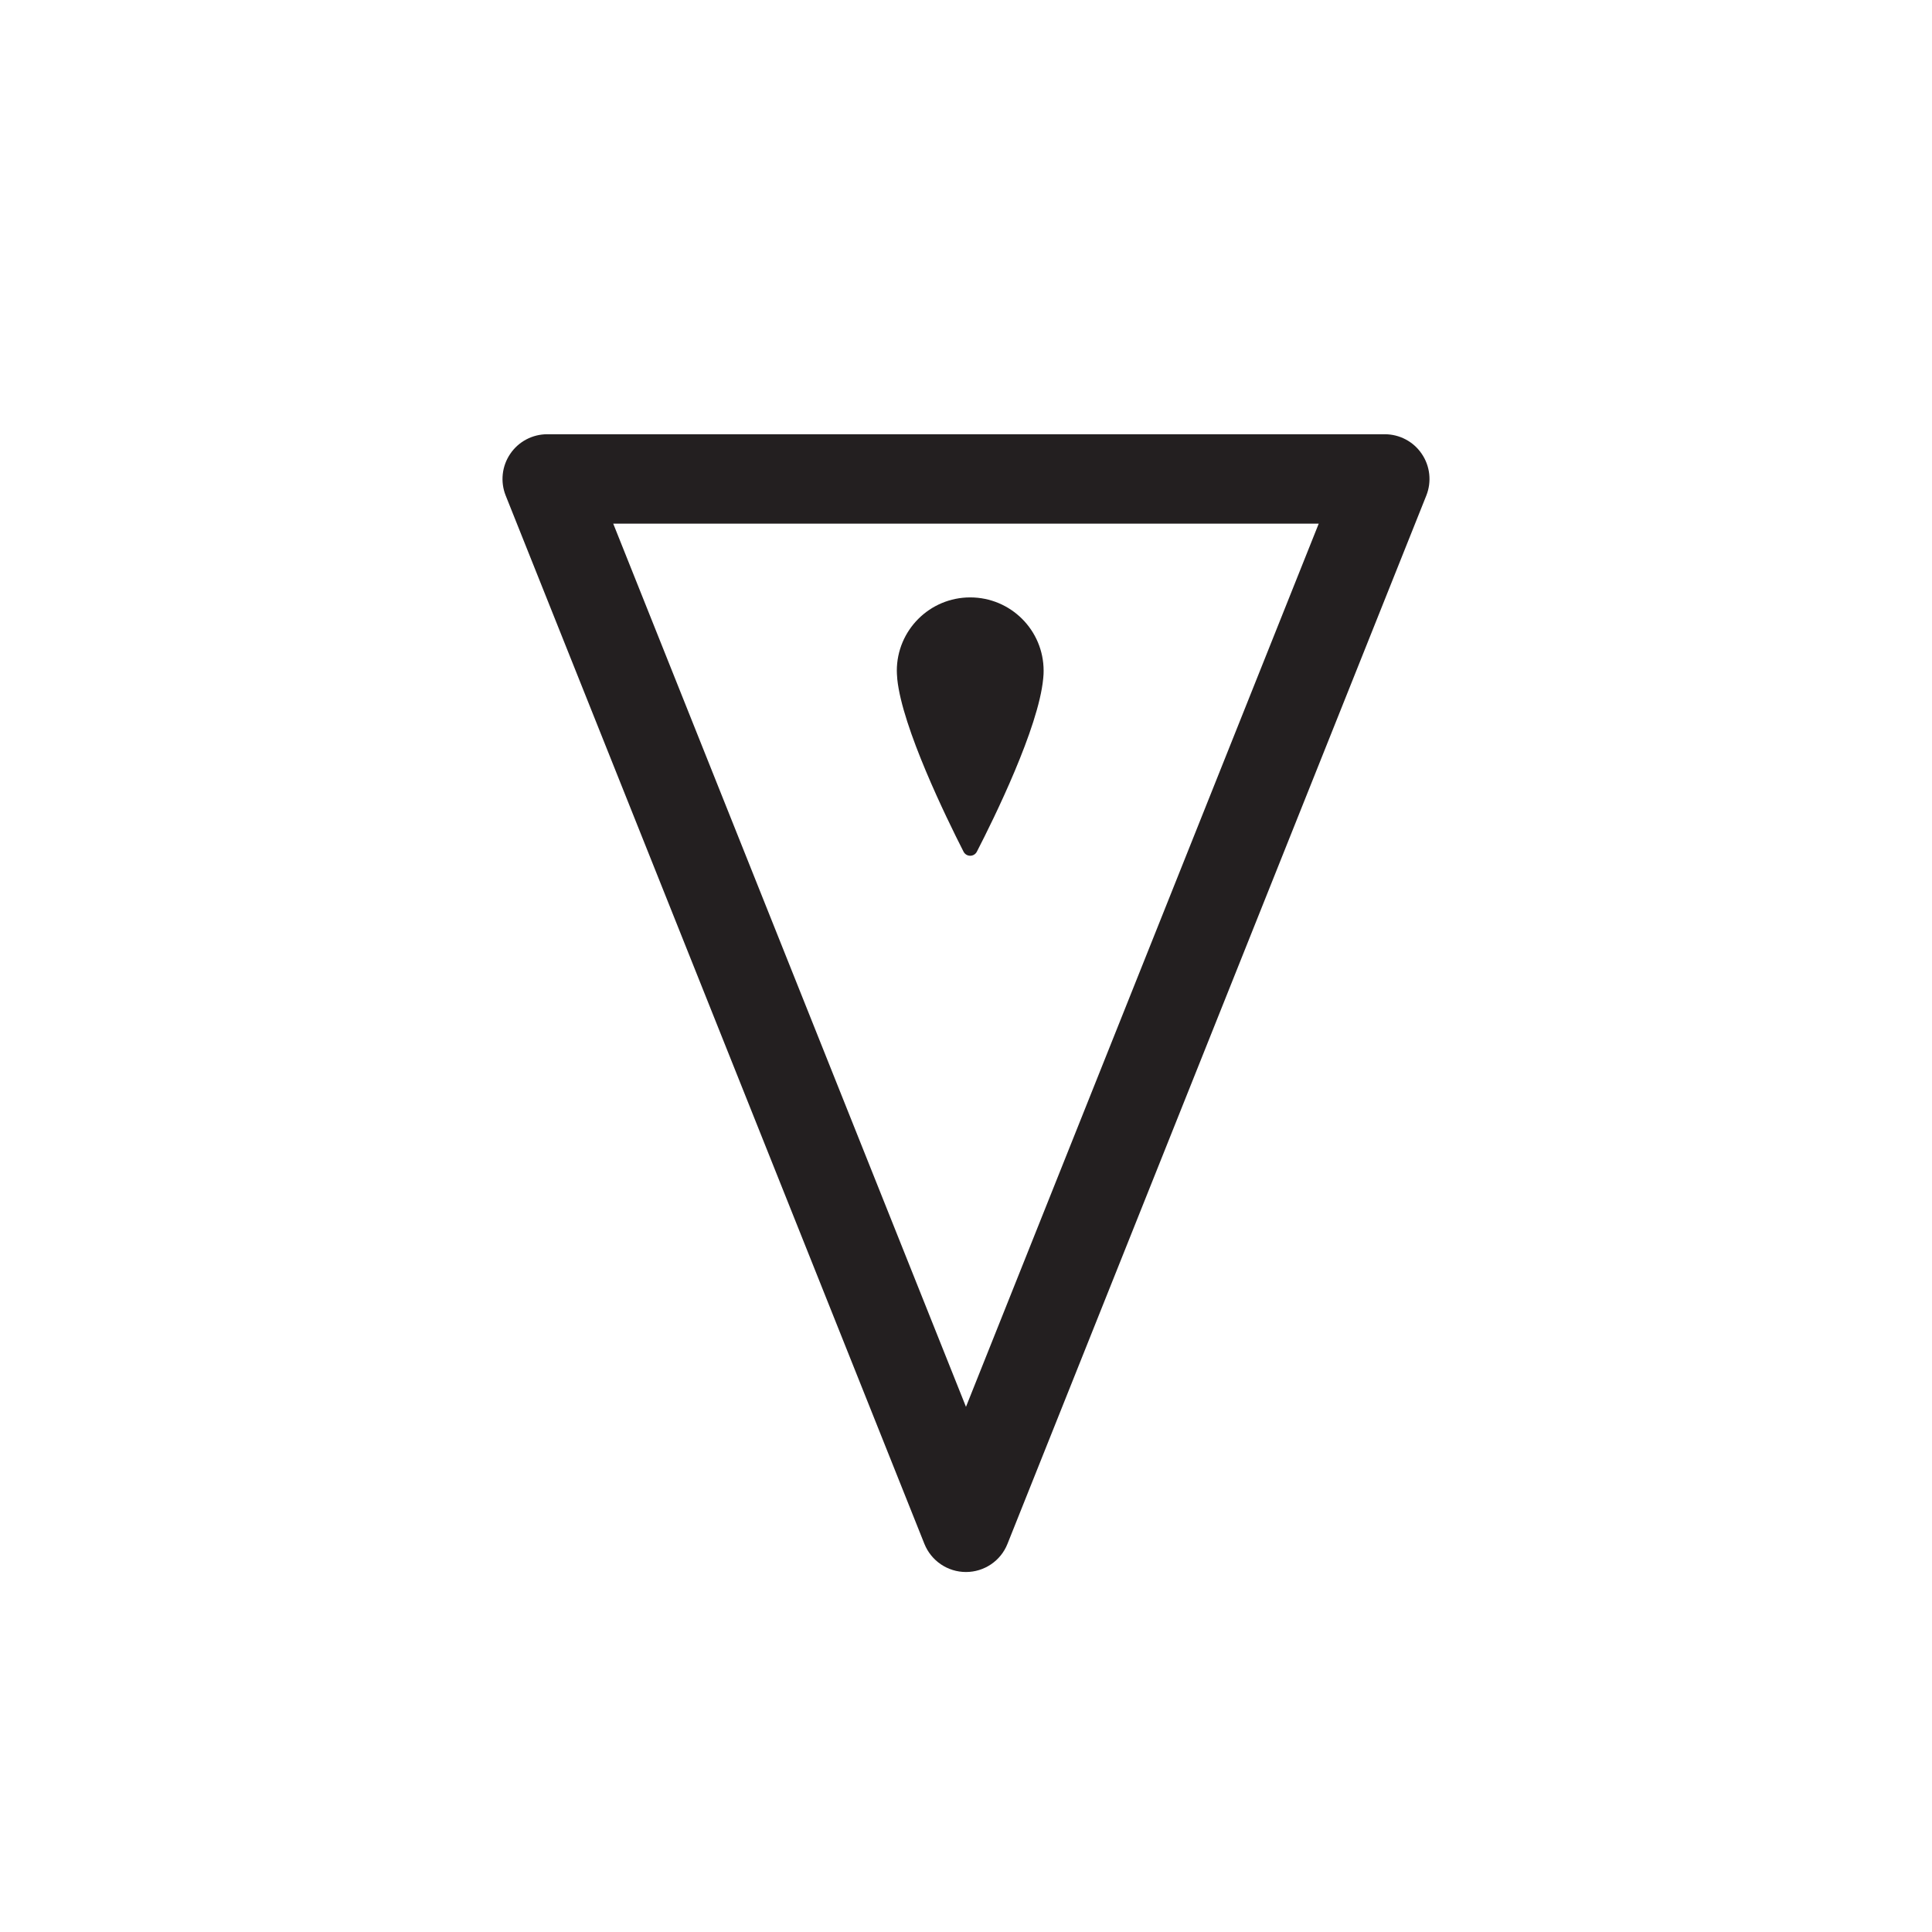 <?xml version="1.0" encoding="iso-8859-1"?>
<!-- Generator: Adobe Illustrator 16.0.0, SVG Export Plug-In . SVG Version: 6.00 Build 0)  -->
<!DOCTYPE svg PUBLIC "-//W3C//DTD SVG 1.1//EN" "http://www.w3.org/Graphics/SVG/1.1/DTD/svg11.dtd">
<svg version="1.1" xmlns="http://www.w3.org/2000/svg" xmlns:xlink="http://www.w3.org/1999/xlink" x="0px" y="0px"
	 width="43.219px" height="43.217px" viewBox="0 0 43.219 43.217" style="enable-background:new 0 0 43.219 43.217;"
	 xml:space="preserve">
<g id="SouthPawn">
	<g>
		<path style="fill:#231F20;" d="M12.242,9.714h18.735c0.332,0,0.643,0.164,0.828,0.439c0.186,0.273,0.225,0.623,0.102,0.932
			l-9.37,23.452c-0.15,0.38-0.52,0.629-0.928,0.629c-0.41,0-0.777-0.249-0.93-0.629l-9.367-23.452
			c-0.123-0.309-0.084-0.658,0.102-0.932C11.599,9.878,11.91,9.714,12.242,9.714z M29.5,11.714H13.718l7.891,19.757L29.5,11.714z"/>
		<path style="fill:#231F20;" d="M23.338,15.163c0,0.006,0,0.014-0.002,0.021c-0.105,1.1-1.098,3.121-1.483,3.867
			c-0.063,0.123-0.236,0.123-0.299,0c-0.381-0.748-1.371-2.773-1.482-3.861c0-0.012-0.002-0.021-0.002-0.033
			c-0.004-0.053-0.008-0.104-0.008-0.152c0-0.906,0.734-1.641,1.641-1.641c0.908,0,1.643,0.734,1.643,1.641
			C23.346,15.056,23.344,15.108,23.338,15.163"/>
	</g>
</g>
<g id="Layer_1">
</g>
</svg>
